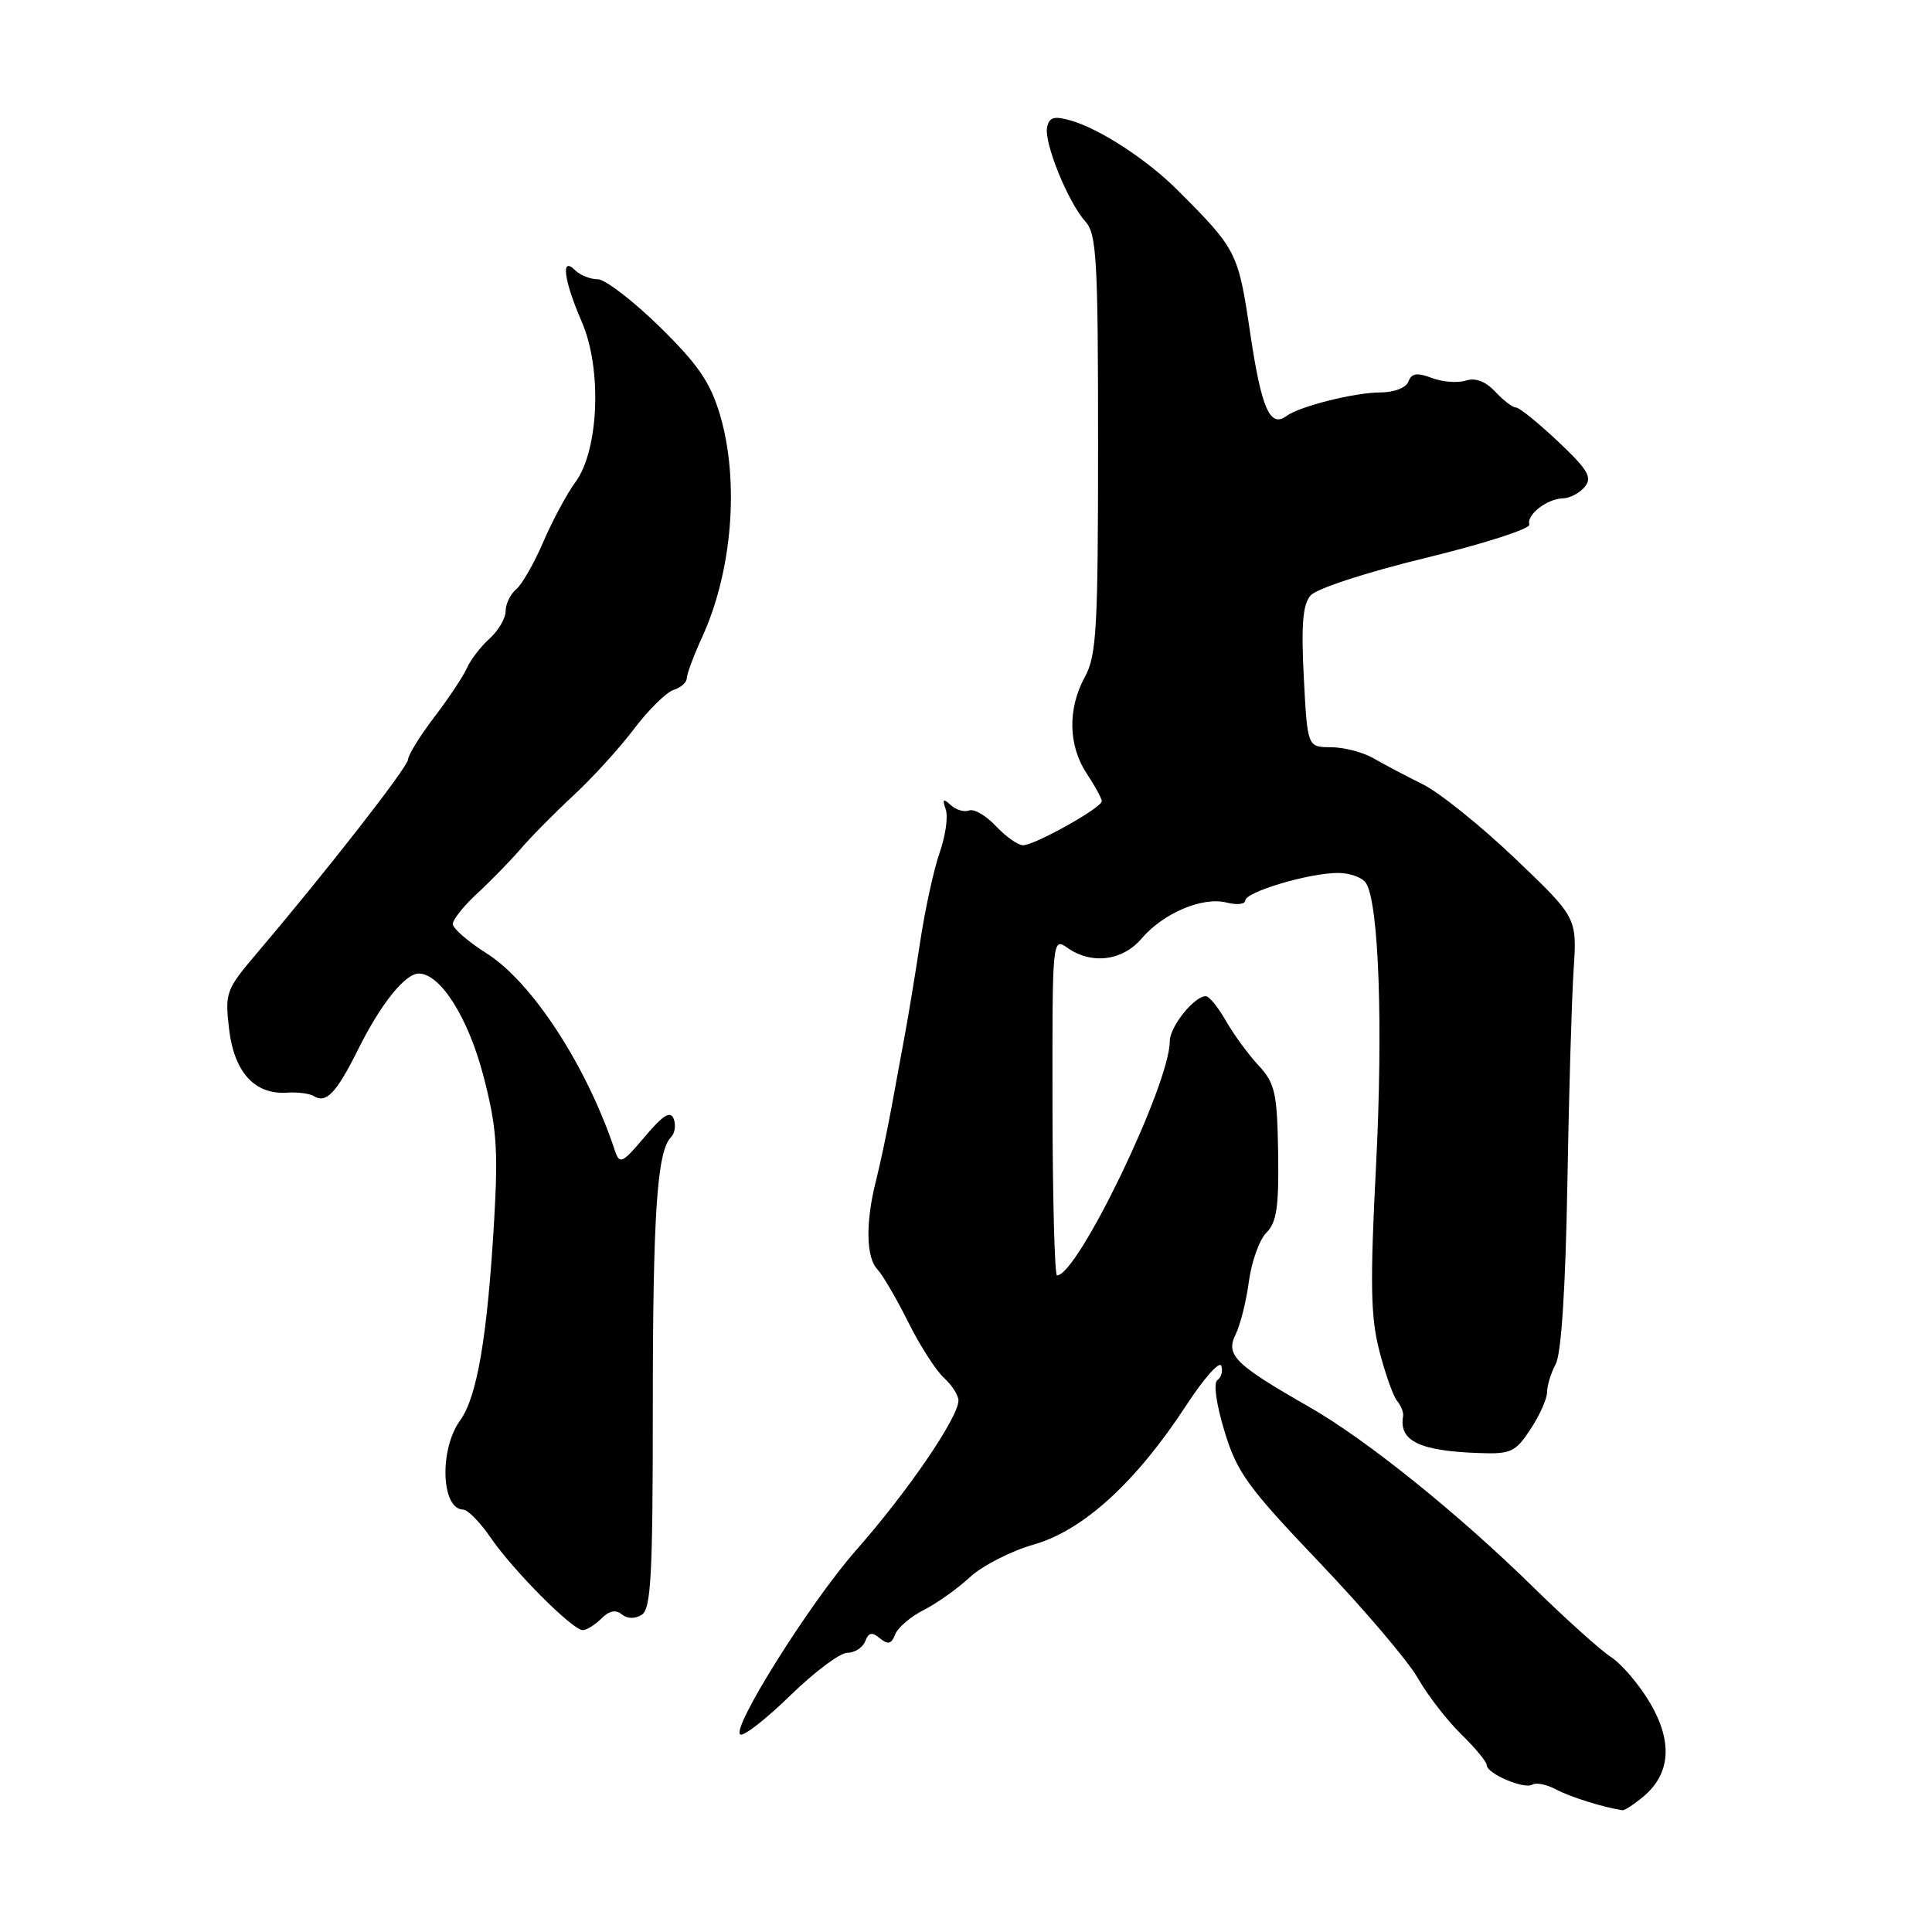 <?xml version="1.0" encoding="UTF-8" standalone="no"?>
<!DOCTYPE svg PUBLIC "-//W3C//DTD SVG 1.1//EN" "http://www.w3.org/Graphics/SVG/1.1/DTD/svg11.dtd" >
<svg xmlns="http://www.w3.org/2000/svg" xmlns:xlink="http://www.w3.org/1999/xlink" version="1.1" viewBox="0 0 256 256">
 <g >
 <path fill="currentColor"
d=" M 217.76 238.05 C 221.35 235.05 221.66 230.80 218.66 225.68 C 217.24 223.26 214.91 220.52 213.48 219.58 C 212.05 218.64 207.42 214.48 203.19 210.33 C 193.23 200.56 181.06 190.76 173.50 186.44 C 163.62 180.79 162.38 179.57 163.72 176.83 C 164.35 175.55 165.15 172.37 165.49 169.76 C 165.84 167.16 166.88 164.26 167.81 163.33 C 169.17 161.97 169.47 159.90 169.36 152.74 C 169.23 144.77 168.95 143.55 166.75 141.16 C 165.39 139.70 163.45 137.04 162.43 135.25 C 161.40 133.46 160.22 132.00 159.78 132.00 C 158.23 132.00 155.00 136.04 155.00 137.98 C 155.00 143.67 142.80 169.01 140.06 169.00 C 139.75 169.00 139.48 158.91 139.46 146.59 C 139.43 124.35 139.44 124.20 141.44 125.59 C 144.64 127.84 148.73 127.33 151.26 124.37 C 154.13 121.00 159.32 118.79 162.51 119.59 C 163.88 119.94 165.00 119.82 165.00 119.33 C 165.00 118.19 173.47 115.67 177.28 115.67 C 178.87 115.67 180.55 116.28 181.01 117.02 C 182.71 119.77 183.28 136.00 182.33 154.50 C 181.53 170.04 181.61 174.50 182.77 179.00 C 183.55 182.03 184.61 185.02 185.13 185.64 C 185.65 186.27 186.00 187.17 185.92 187.64 C 185.33 190.94 188.09 192.27 196.06 192.54 C 200.21 192.69 200.83 192.39 202.81 189.36 C 204.02 187.53 205.00 185.32 205.00 184.45 C 205.00 183.58 205.52 181.90 206.15 180.72 C 206.88 179.35 207.44 170.67 207.68 157.03 C 207.88 145.19 208.26 132.37 208.51 128.54 C 208.97 121.59 208.97 121.59 200.73 113.73 C 196.21 109.42 190.70 104.99 188.50 103.91 C 186.30 102.82 183.38 101.28 182.00 100.48 C 180.62 99.68 178.09 99.02 176.37 99.01 C 173.24 99.00 173.24 99.00 172.76 89.75 C 172.40 82.77 172.62 80.11 173.66 78.90 C 174.45 77.99 181.09 75.82 189.01 73.90 C 196.69 72.03 202.83 70.05 202.65 69.50 C 202.23 68.22 205.01 66.07 207.13 66.03 C 208.02 66.01 209.31 65.33 209.99 64.51 C 211.02 63.27 210.43 62.26 206.46 58.51 C 203.83 56.03 201.32 54.00 200.88 54.00 C 200.44 54.00 199.20 53.06 198.13 51.90 C 196.84 50.53 195.50 50.02 194.22 50.43 C 193.14 50.77 191.12 50.62 189.72 50.08 C 187.76 49.34 187.04 49.45 186.62 50.56 C 186.30 51.39 184.73 52.00 182.90 52.00 C 179.53 52.00 172.18 53.84 170.47 55.12 C 168.29 56.74 167.15 54.15 165.67 44.22 C 164.07 33.41 163.90 33.07 156.07 25.23 C 152.01 21.16 145.75 17.08 141.89 15.97 C 139.70 15.34 139.04 15.52 138.75 16.84 C 138.30 18.87 141.52 26.81 143.82 29.35 C 145.31 31.00 145.50 34.38 145.50 58.85 C 145.50 83.30 145.30 86.87 143.75 89.70 C 141.45 93.91 141.54 98.79 144.00 102.50 C 145.09 104.15 145.99 105.80 145.99 106.16 C 146.00 107.03 137.11 112.00 135.55 112.00 C 134.89 112.00 133.28 110.86 131.97 109.47 C 130.67 108.08 129.07 107.14 128.42 107.39 C 127.77 107.64 126.67 107.32 125.97 106.67 C 124.98 105.75 124.84 105.87 125.31 107.23 C 125.65 108.19 125.29 110.75 124.52 112.94 C 123.75 115.13 122.59 120.42 121.94 124.71 C 121.29 128.99 120.38 134.53 119.92 137.00 C 119.46 139.47 118.63 143.97 118.08 147.00 C 117.52 150.03 116.62 154.30 116.06 156.50 C 114.68 161.97 114.75 166.60 116.25 168.18 C 116.94 168.91 118.78 172.05 120.33 175.16 C 121.88 178.28 124.02 181.61 125.08 182.57 C 126.13 183.53 127.00 184.88 127.00 185.57 C 127.00 187.81 120.27 197.66 113.49 205.35 C 107.36 212.29 96.68 229.32 98.12 229.84 C 98.64 230.03 101.64 227.67 104.78 224.60 C 107.93 221.53 111.30 219.01 112.28 219.00 C 113.26 219.00 114.33 218.31 114.65 217.47 C 115.10 216.30 115.55 216.21 116.60 217.09 C 117.66 217.96 118.12 217.85 118.61 216.58 C 118.96 215.67 120.65 214.22 122.37 213.35 C 124.09 212.48 126.85 210.53 128.50 209.00 C 130.15 207.47 133.98 205.51 137.00 204.65 C 143.53 202.80 150.58 196.35 157.20 186.19 C 159.52 182.64 161.60 180.29 161.83 180.98 C 162.06 181.67 161.83 182.52 161.31 182.87 C 160.77 183.24 161.15 186.03 162.25 189.64 C 163.90 195.10 165.31 197.04 174.80 207.00 C 180.69 213.17 186.57 220.08 187.87 222.36 C 189.17 224.64 191.76 227.98 193.62 229.80 C 195.48 231.61 197.00 233.45 197.00 233.89 C 197.00 235.02 201.97 237.13 203.05 236.47 C 203.55 236.16 204.98 236.46 206.23 237.13 C 208.08 238.12 212.60 239.53 215.00 239.86 C 215.28 239.90 216.52 239.09 217.76 238.05 Z  M 79.68 214.47 C 80.71 213.43 81.60 213.25 82.39 213.91 C 83.11 214.51 84.13 214.53 85.03 213.97 C 86.26 213.21 86.50 208.79 86.50 186.78 C 86.50 160.90 87.06 152.54 88.91 150.69 C 89.42 150.18 89.59 149.08 89.27 148.26 C 88.84 147.14 87.88 147.73 85.43 150.63 C 82.46 154.15 82.10 154.32 81.49 152.50 C 77.77 141.29 70.53 130.15 64.47 126.32 C 62.02 124.77 60.00 123.02 60.00 122.43 C 60.00 121.85 61.46 120.02 63.25 118.37 C 65.04 116.72 67.64 114.05 69.03 112.44 C 70.42 110.82 73.57 107.64 76.03 105.36 C 78.49 103.08 82.08 99.14 84.00 96.60 C 85.92 94.06 88.29 91.73 89.25 91.42 C 90.21 91.12 91.00 90.42 91.00 89.88 C 91.00 89.33 91.93 86.85 93.07 84.35 C 97.05 75.61 97.99 63.71 95.40 54.96 C 94.12 50.65 92.50 48.29 87.39 43.28 C 83.86 39.83 80.18 37.00 79.19 37.00 C 78.21 37.00 76.86 36.46 76.20 35.80 C 74.27 33.87 74.70 37.14 77.10 42.67 C 79.79 48.89 79.36 59.67 76.24 63.89 C 75.13 65.40 73.22 68.95 72.00 71.78 C 70.78 74.62 69.16 77.46 68.39 78.09 C 67.63 78.73 67.00 80.02 67.00 80.97 C 67.00 81.91 66.05 83.55 64.89 84.60 C 63.72 85.64 62.37 87.40 61.88 88.50 C 61.39 89.60 59.45 92.53 57.56 95.00 C 55.68 97.47 54.10 100.01 54.07 100.63 C 54.00 101.69 43.36 115.33 33.94 126.42 C 29.94 131.14 29.79 131.55 30.36 136.40 C 31.04 142.09 33.76 145.07 38.03 144.78 C 39.42 144.69 41.02 144.89 41.58 145.24 C 43.23 146.26 44.57 144.84 47.48 139.00 C 50.45 133.03 53.68 129.00 55.49 129.00 C 58.35 129.00 62.04 134.85 64.05 142.54 C 65.80 149.26 66.02 152.21 65.49 161.50 C 64.59 177.08 63.23 185.08 60.97 188.21 C 58.19 192.04 58.45 199.96 61.36 200.03 C 61.99 200.04 63.62 201.71 65.00 203.73 C 67.92 208.02 75.86 216.00 77.21 216.00 C 77.72 216.00 78.83 215.31 79.68 214.47 Z "/>
</g>
</svg>